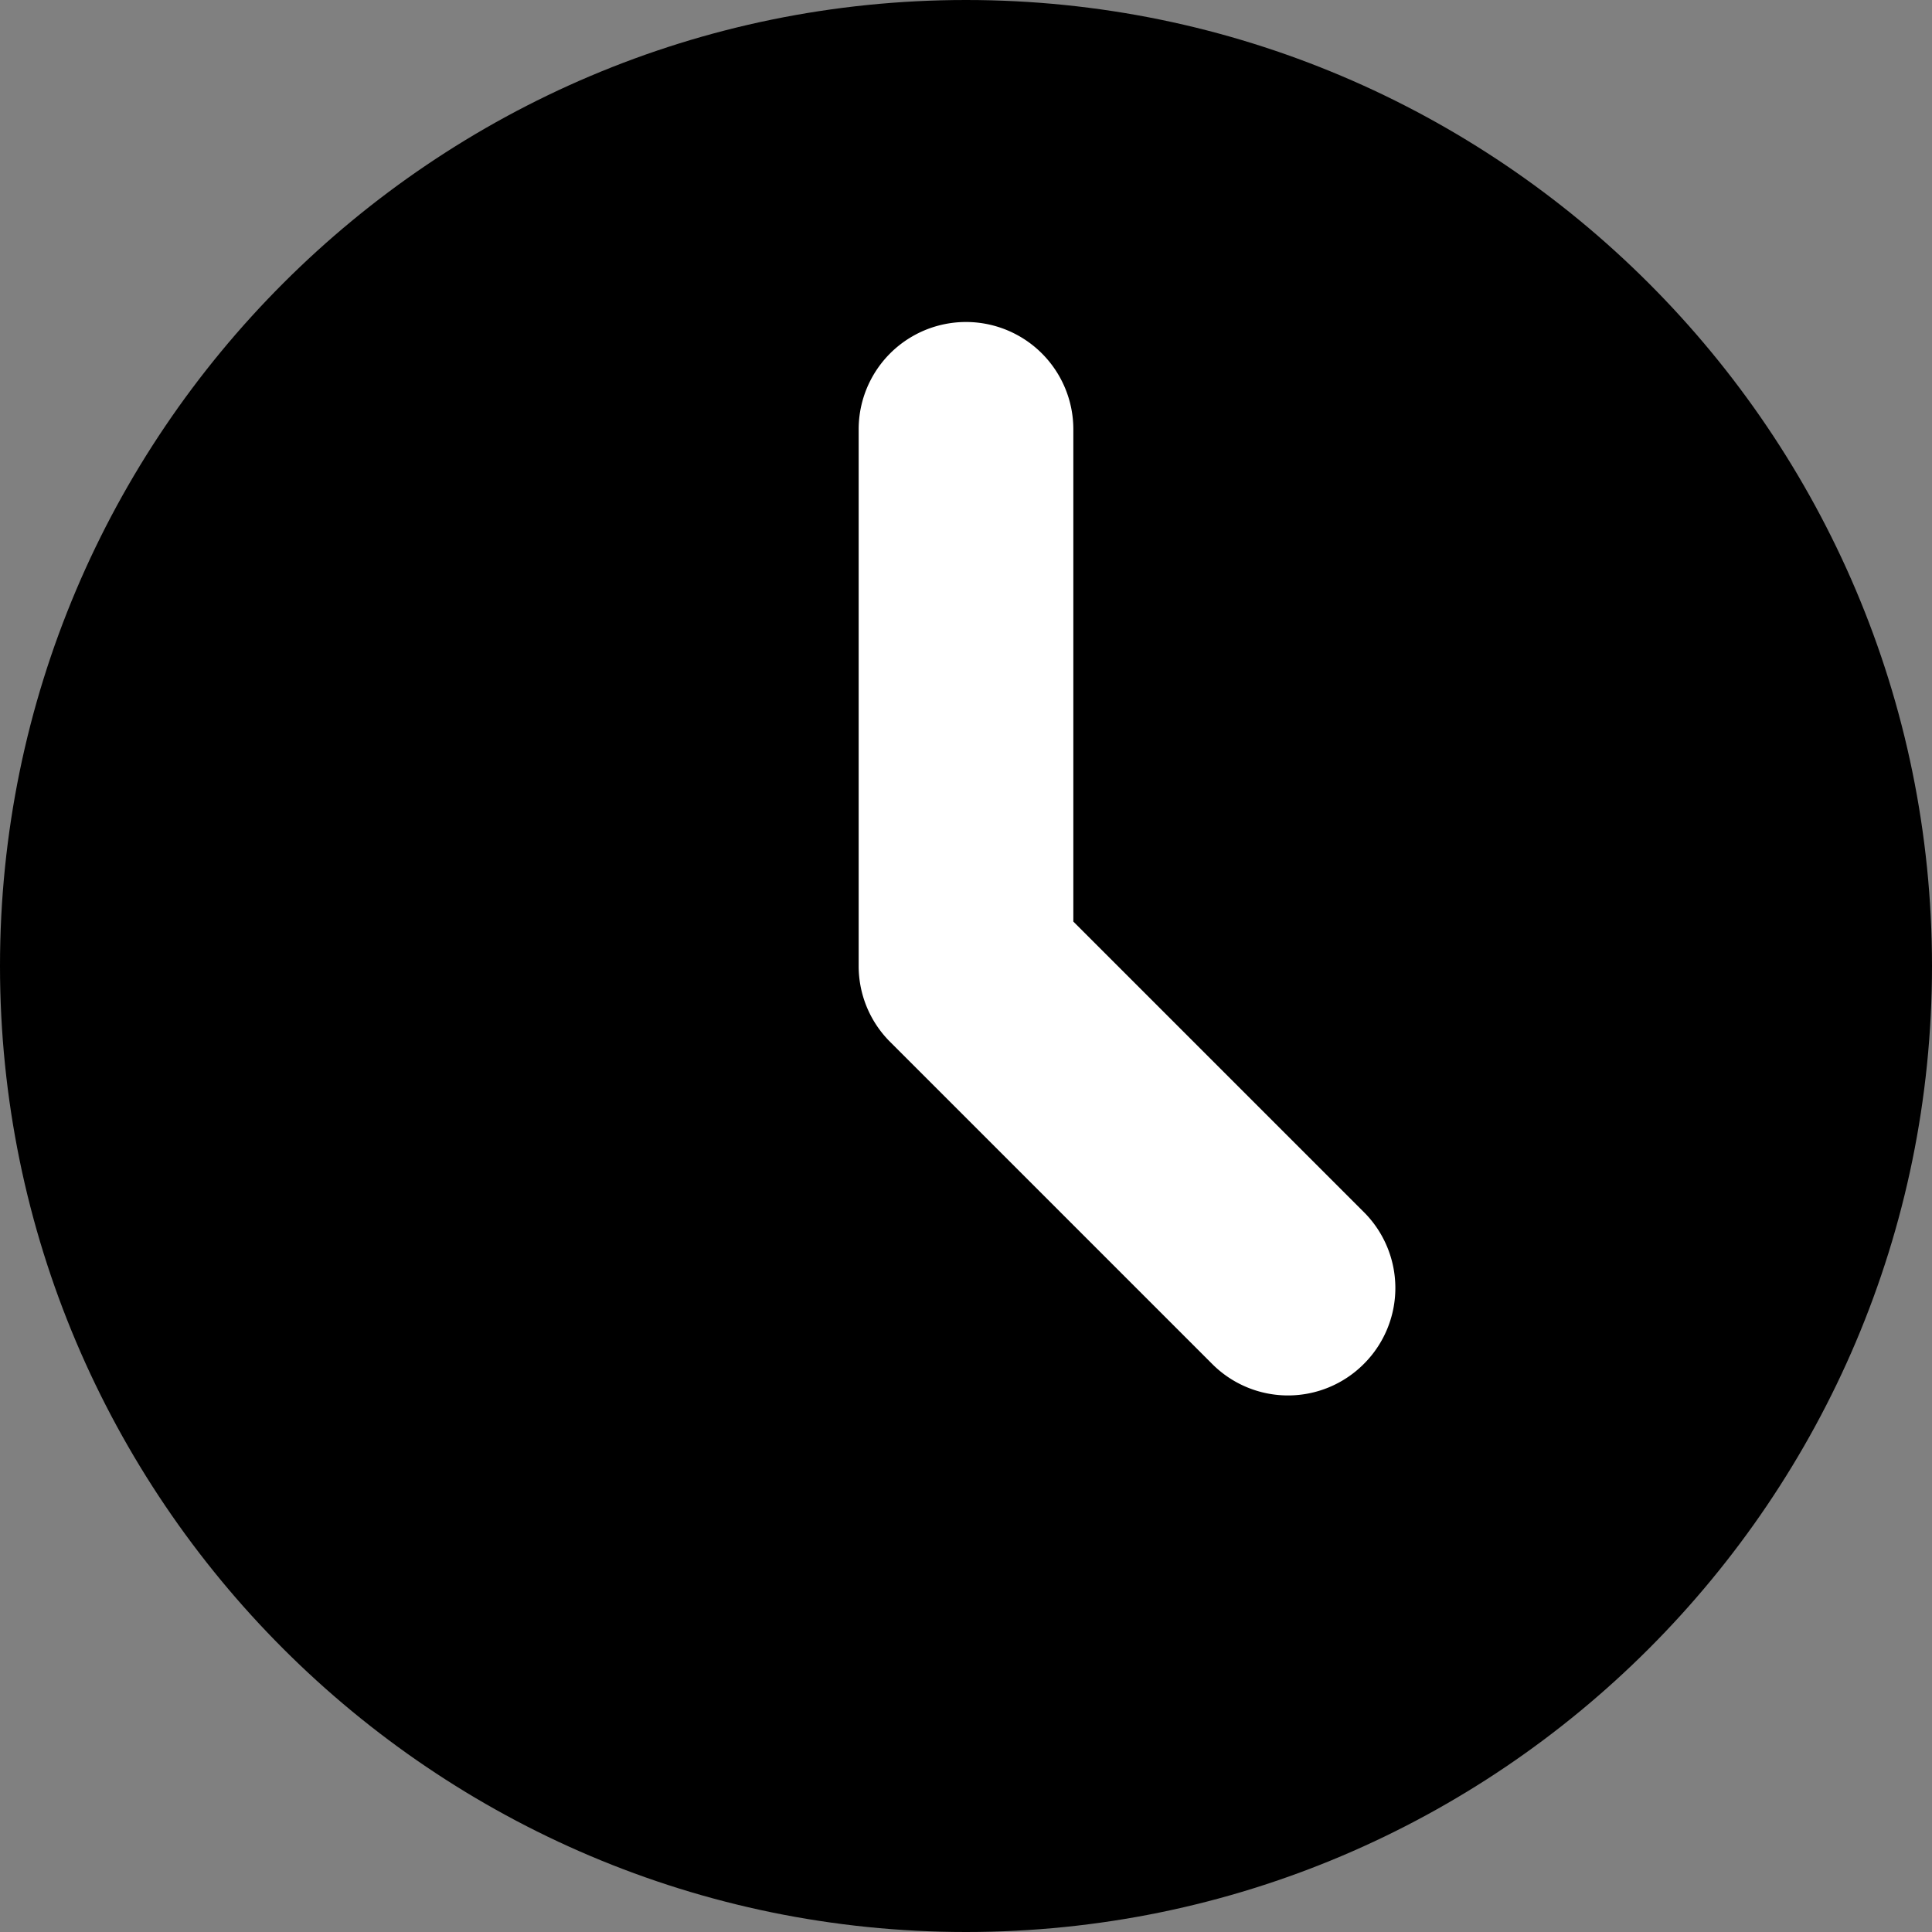 <svg xmlns="http://www.w3.org/2000/svg" viewBox="0 0 18 18"><rect x="0" y="0" width="18" height="18" fill="#808080" stroke="none"/><path d="M9 0C4.037 0 0 4.037 0 9s4.037 9 9 9 9-4.037 9-9-4.037-9-9-9z" fill="currentColor" stroke="none"></path><path d="M10 4a1 1 0 10-2 0v5c0 .266.105.519.293.707l3 3a.997.997 0 001.414 0 .999.999 0 000-1.414L10 8.586V4z" fill="#fff" stroke="none"></path></svg>